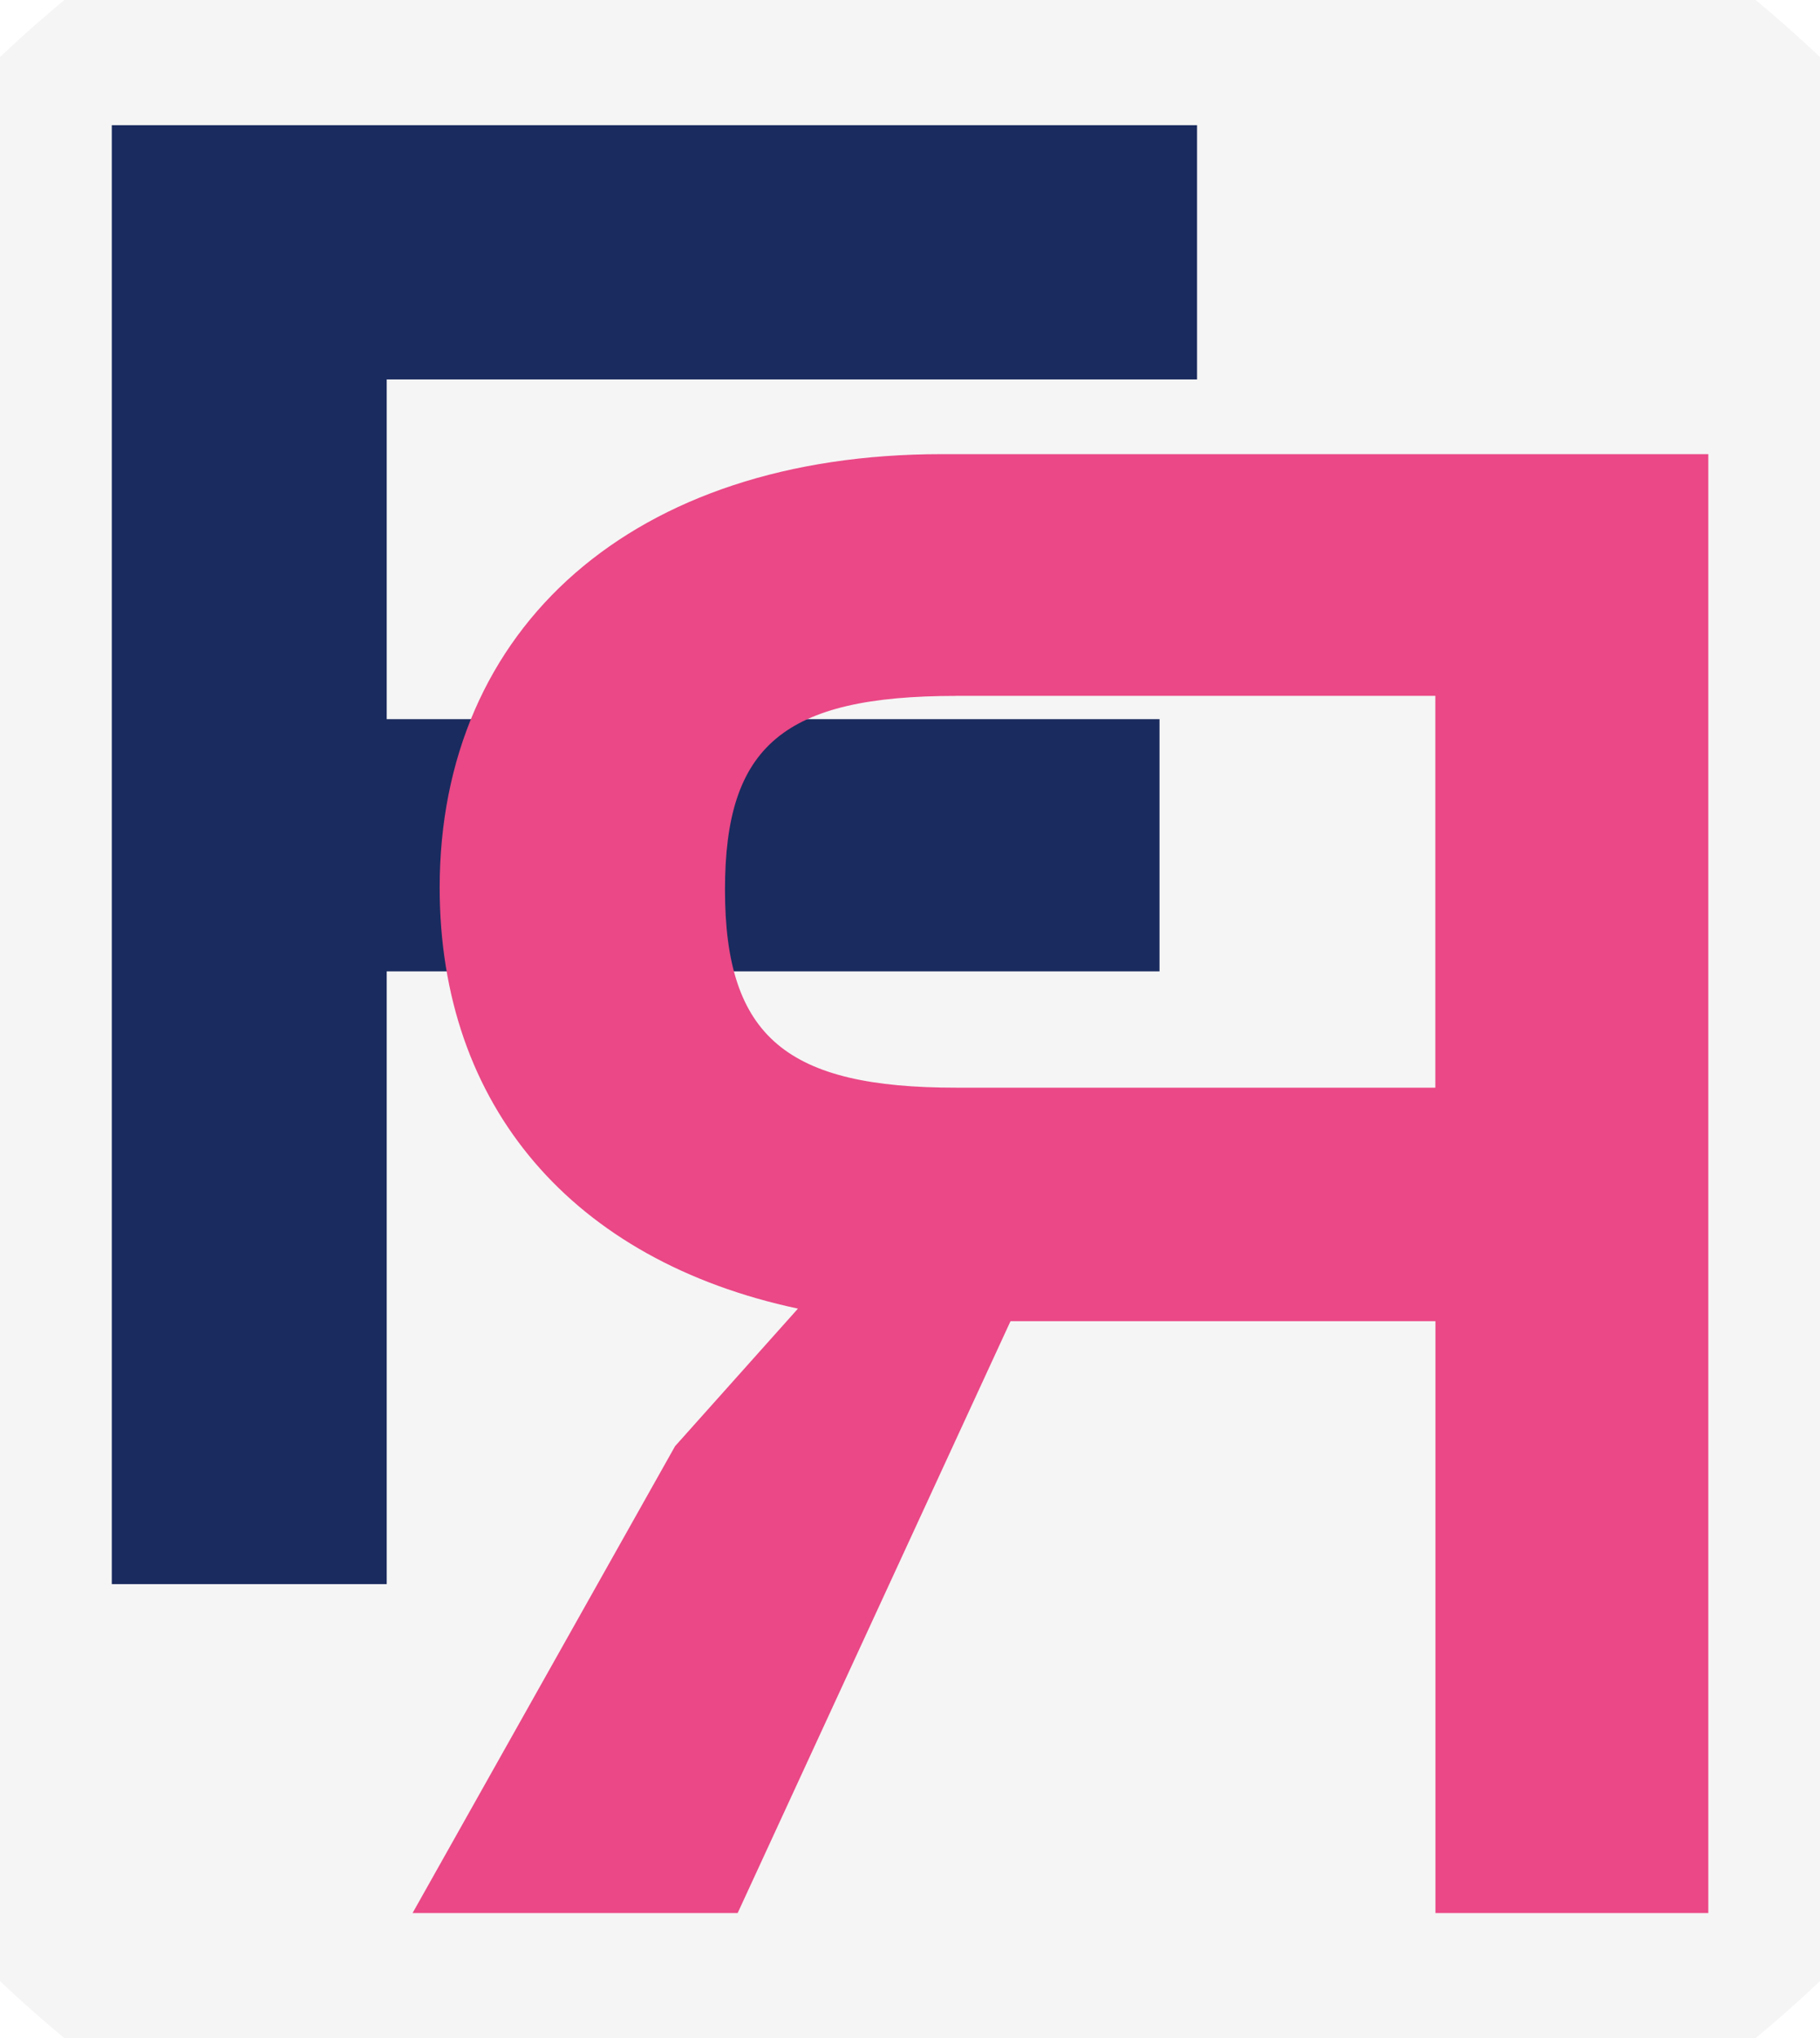 <?xml version="1.0" encoding="UTF-8"?>
<svg xmlns="http://www.w3.org/2000/svg" viewBox="0 0 343.7 384.71">
  <defs>
    <style>
      .cls-1{fill:#ea4886;}
      .cls-2{fill:#1a2b5f;}
      .cls-3{mix-blend-mode:multiply;}
      .cls-4{isolation:isolate;}
      .background-circle {fill: #f5f5f5;} <!-- Light background color -->
    </style>
  </defs>
  <g class="cls-4">
    <g id="Layer_1">
      <g>
        <!-- Added circular background -->
        <circle cx="171.85" cy="192.35" r="250" class="background-circle"/>
        
        <g class="cls-3">
          <path class="cls-2" d="m226.06,71.62H73.03v64.12h145.94v47.6H73.03v115.66H21.11V23.63h204.95v47.99Z"/>
        </g>
        <g class="cls-3">
          <path class="cls-1" d="m77.91,361.09l49.57-88.12,23.21-25.97c-42.49-9.05-67.66-38.16-67.66-79.46,0-49.17,36.58-81.82,94.81-81.82h144.77v275.37h-51.53v-111.72s-80.25,0-80.25,0l-51.53,111.72h-61.37Zm102.67-229.74c-32.65,0-43.67,9.44-43.67,36.58,0,27.93,11.8,37.37,43.67,37.37h90.48s0-73.96,0-73.96h-90.48Z"/>
        </g>
      </g>
    </g>
  </g>
</svg>
